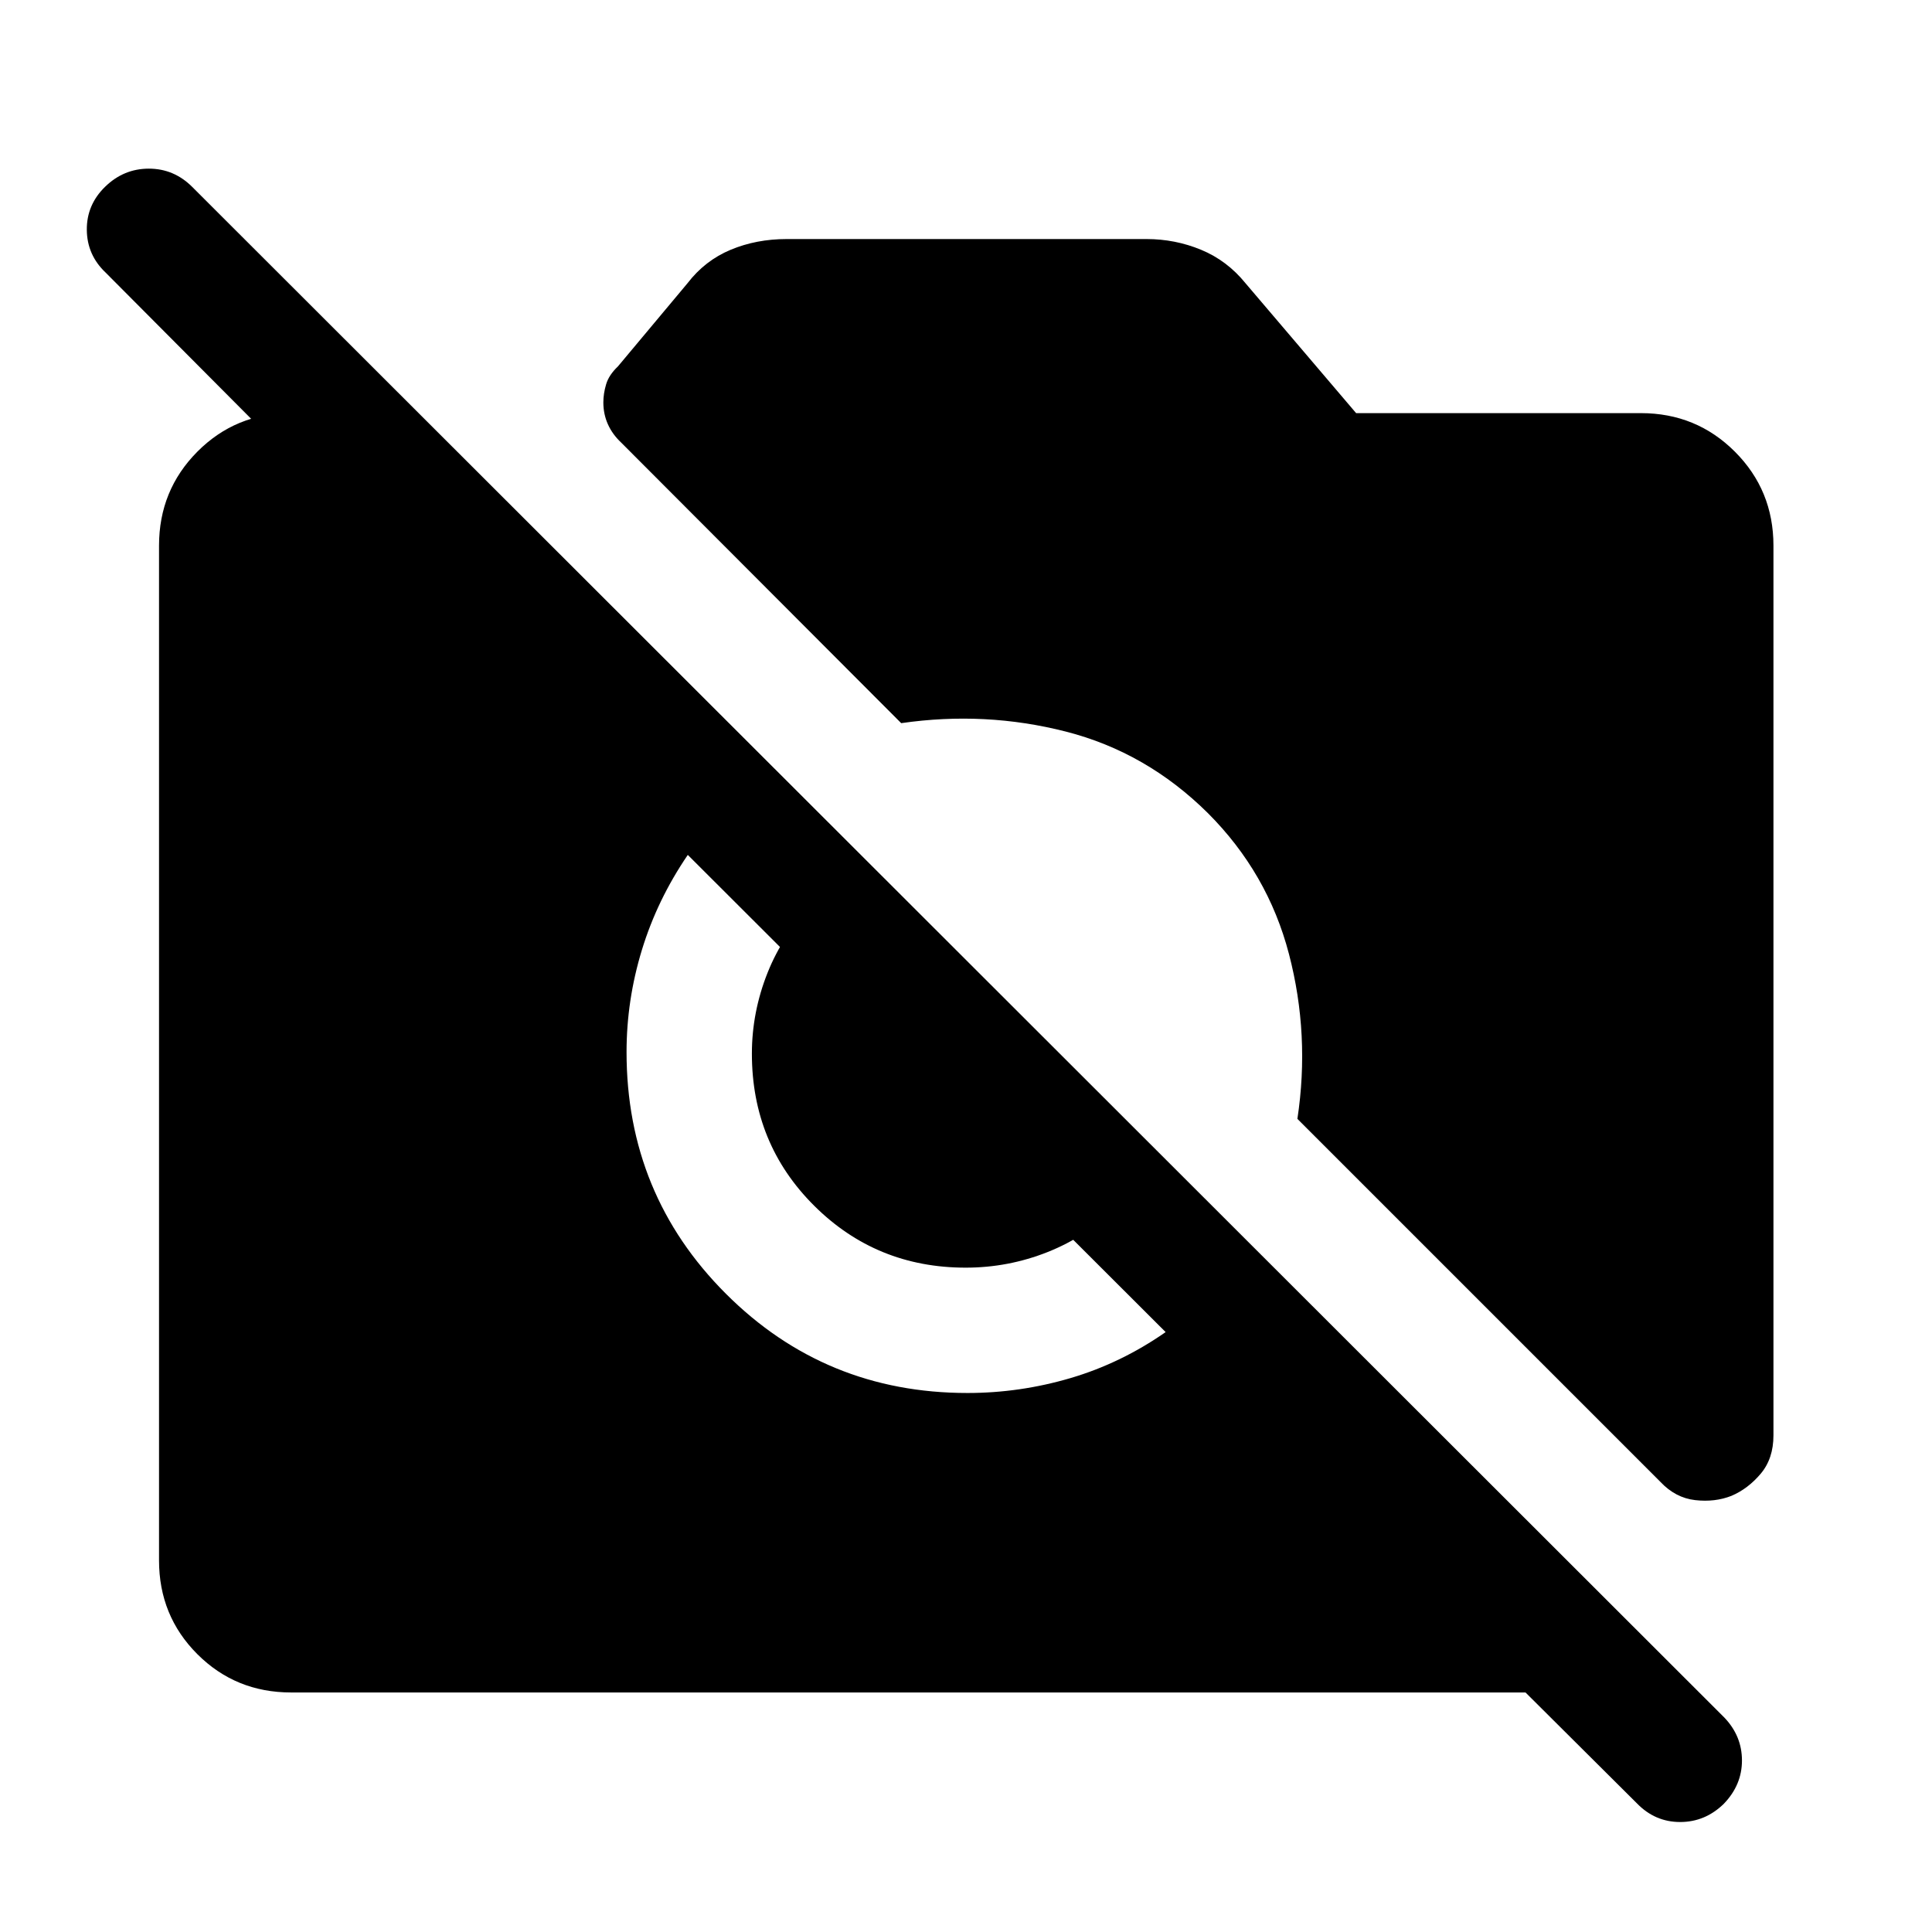 <svg xmlns="http://www.w3.org/2000/svg" height="48" viewBox="0 -960 960 960" width="48"><path d="m813.41-63.89-55.39-55.13H144.65q-27.55 0-46.59-19.04-19.04-19.04-19.04-46.59v-504.2q0-27.55 19.04-46.71t46.59-19.16h62.09l-1 84.15L52.5-824.54q-9.24-8.74-9.36-21.22-.12-12.48 9.11-21.46 9.23-8.98 21.71-8.98 12.47 0 21.55 9.07l761.32 760.59q8.74 9.15 8.74 21.31 0 12.15-8.98 21.49-9.28 9.09-21.74 9.09-12.46 0-21.44-9.24Zm46.93-152.83q-8.21 3.24-18.02 2.12-9.82-1.12-17.28-9.07L644.67-404.04q6.31-41.68-4.19-81.91-10.5-40.22-40.28-70.01-30.53-30.28-70.58-40.52-40.05-10.24-81.82-4.19L308.65-740.09q-4.35-4.08-6.6-9.12-2.25-5.03-2.25-10.82 0-4.4 1.38-9.02 1.37-4.62 5.86-8.88l34.59-41.35q8.64-11.26 21.41-16.6 12.77-5.34 27.87-5.34h178.78q14.23 0 27.14 5.34 12.9 5.34 22.04 16.6l54.98 64.56h141.5q27.55 0 46.71 19.16t19.16 46.71v442.07q0 11.56-6.34 19.07t-14.54 10.99Zm-379.62-51.11q26 0 51.12-7.38 25.12-7.38 47.36-22.88L341.76-535.2q-15.17 22.24-22.8 47.2-7.63 24.96-7.63 50.78 0 70.71 49.34 120.05t120.05 49.34Zm-.88-62.28q-44.39 0-75.31-30.8t-30.92-75.52q0-20.61 7.76-40.14 7.76-19.52 23.18-35.04L555.11-360.5q-15.02 14.87-34.54 22.63-19.53 7.76-40.73 7.76Z"/></svg>